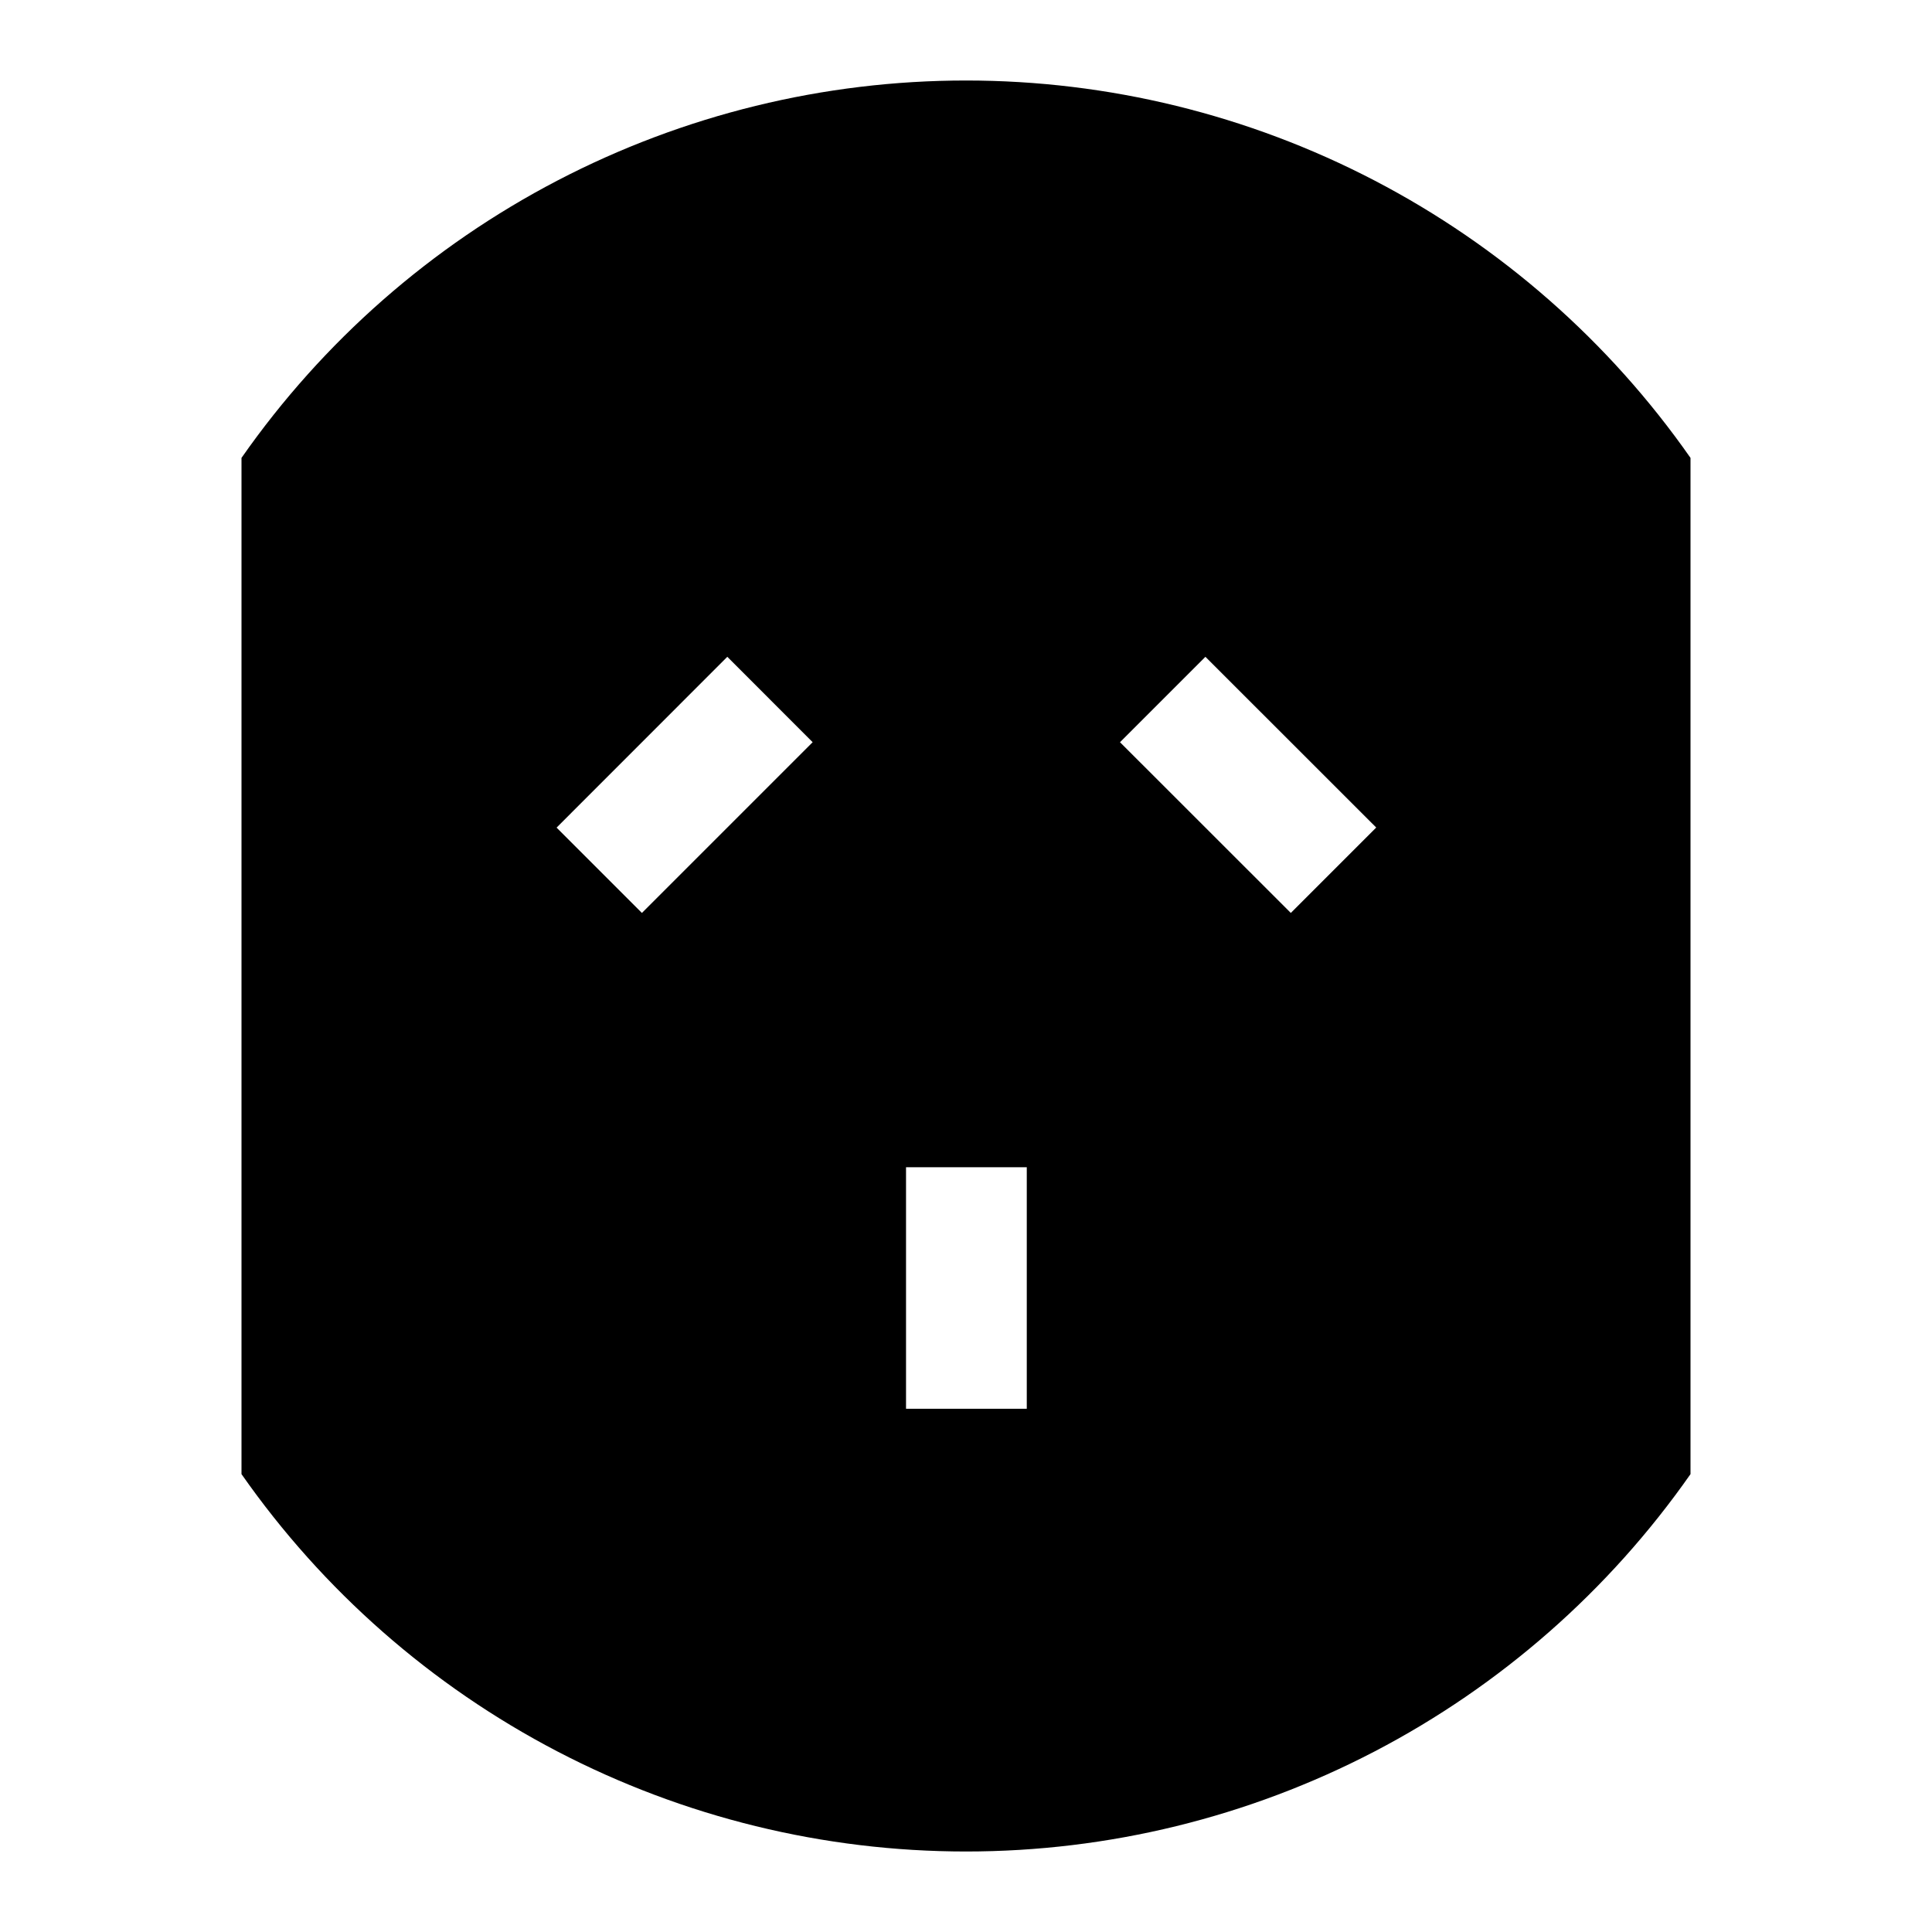 <svg width="24" height="24" viewBox="0 0 24 24" fill="none" xmlns="http://www.w3.org/2000/svg">
<path d="M12 1C10.233 1 8.493 1.426 6.926 2.242C5.359 3.058 4.012 4.24 3 5.688V18.312C4.013 19.76 5.359 20.942 6.926 21.758C8.493 22.574 10.233 23 12 23C13.767 23 15.507 22.574 17.074 21.758C18.64 20.942 19.987 19.76 21 18.312V5.688C19.988 4.24 18.641 3.058 17.074 2.242C15.507 1.426 13.767 1 12 1ZM7.974 11.341L6.914 10.281L9.035 8.159L10.095 9.22L7.974 11.341ZM11.255 17.5V14.5H12.755V17.5H11.255ZM16.035 11.341L13.913 9.22L14.974 8.159L17.096 10.28L16.035 11.341Z" fill="black"/>
</svg>

